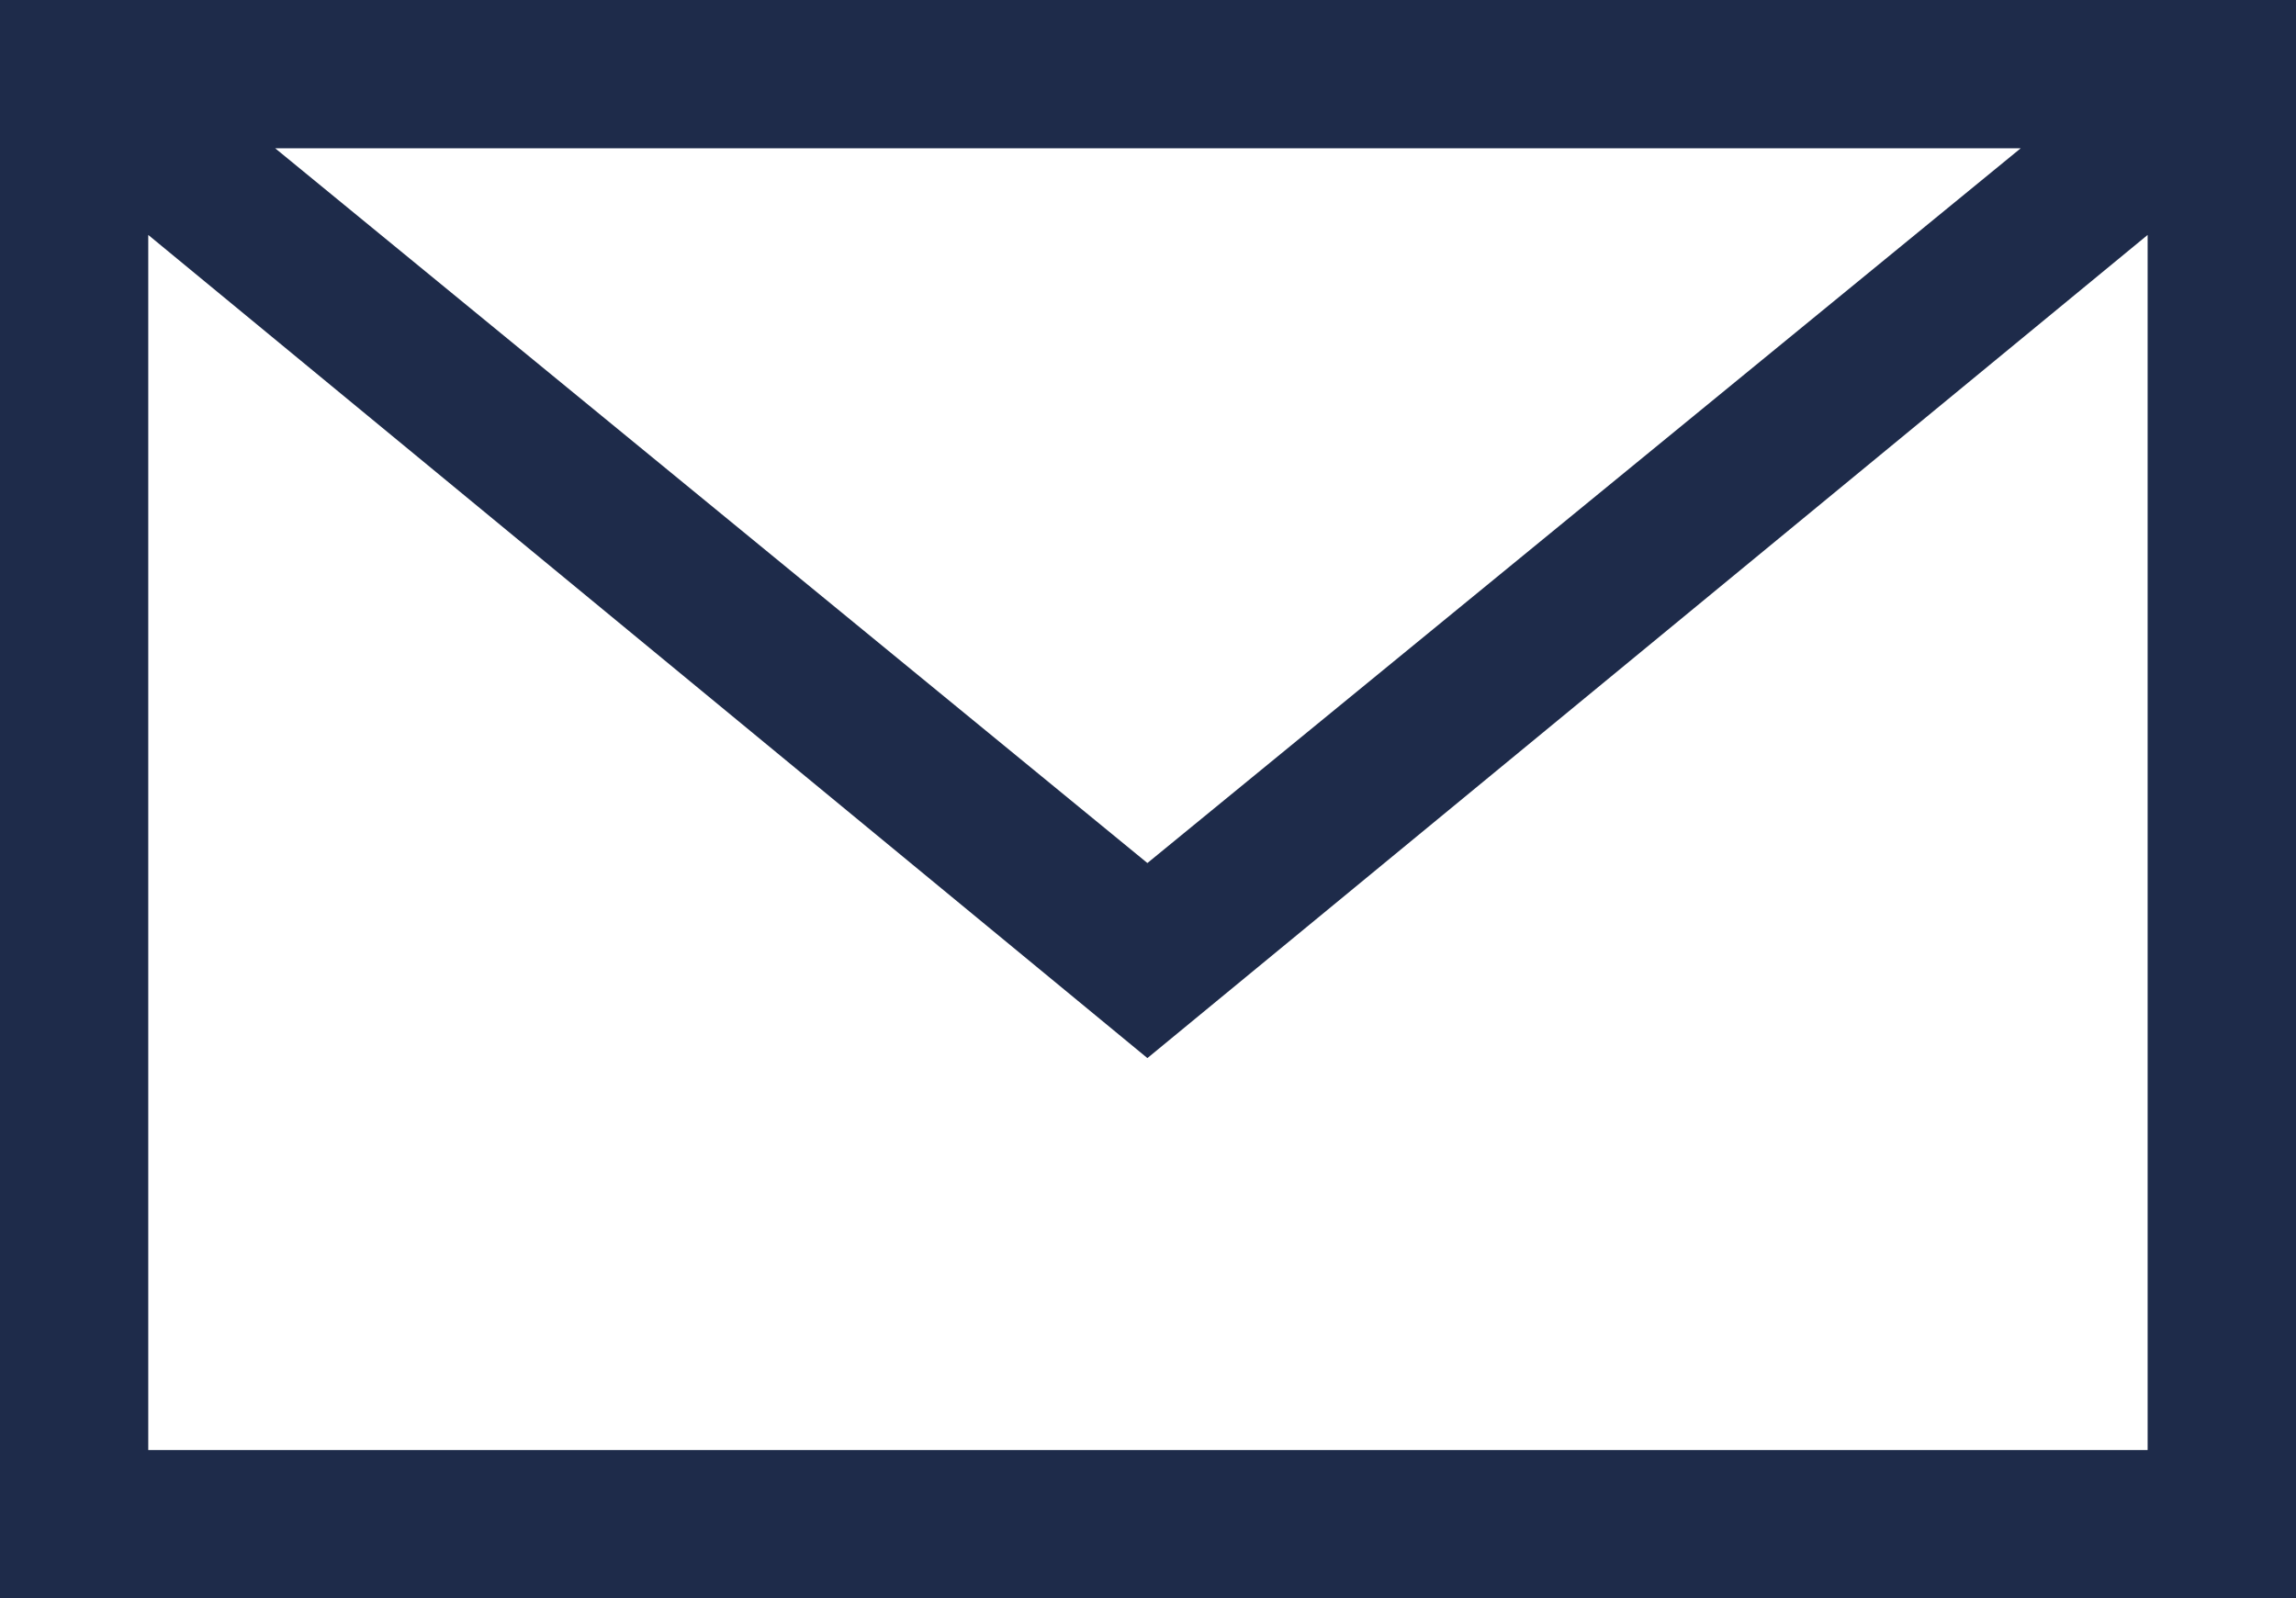<svg xmlns="http://www.w3.org/2000/svg" width="20.953" height="14.587" viewBox="0 0 20.953 14.587">
  <path id="Path_4494" data-name="Path 4494" d="M1059.145,503.047v14.587H1080.1V503.047Zm18.441,1.353-7.97,6.523-7.96-6.523Zm-17.088,11.88V505.191l9.118,7.512,9.128-7.512v11.089Z" transform="translate(-1059.145 -503.047)" fill="#1e2b4a"/>
</svg>

